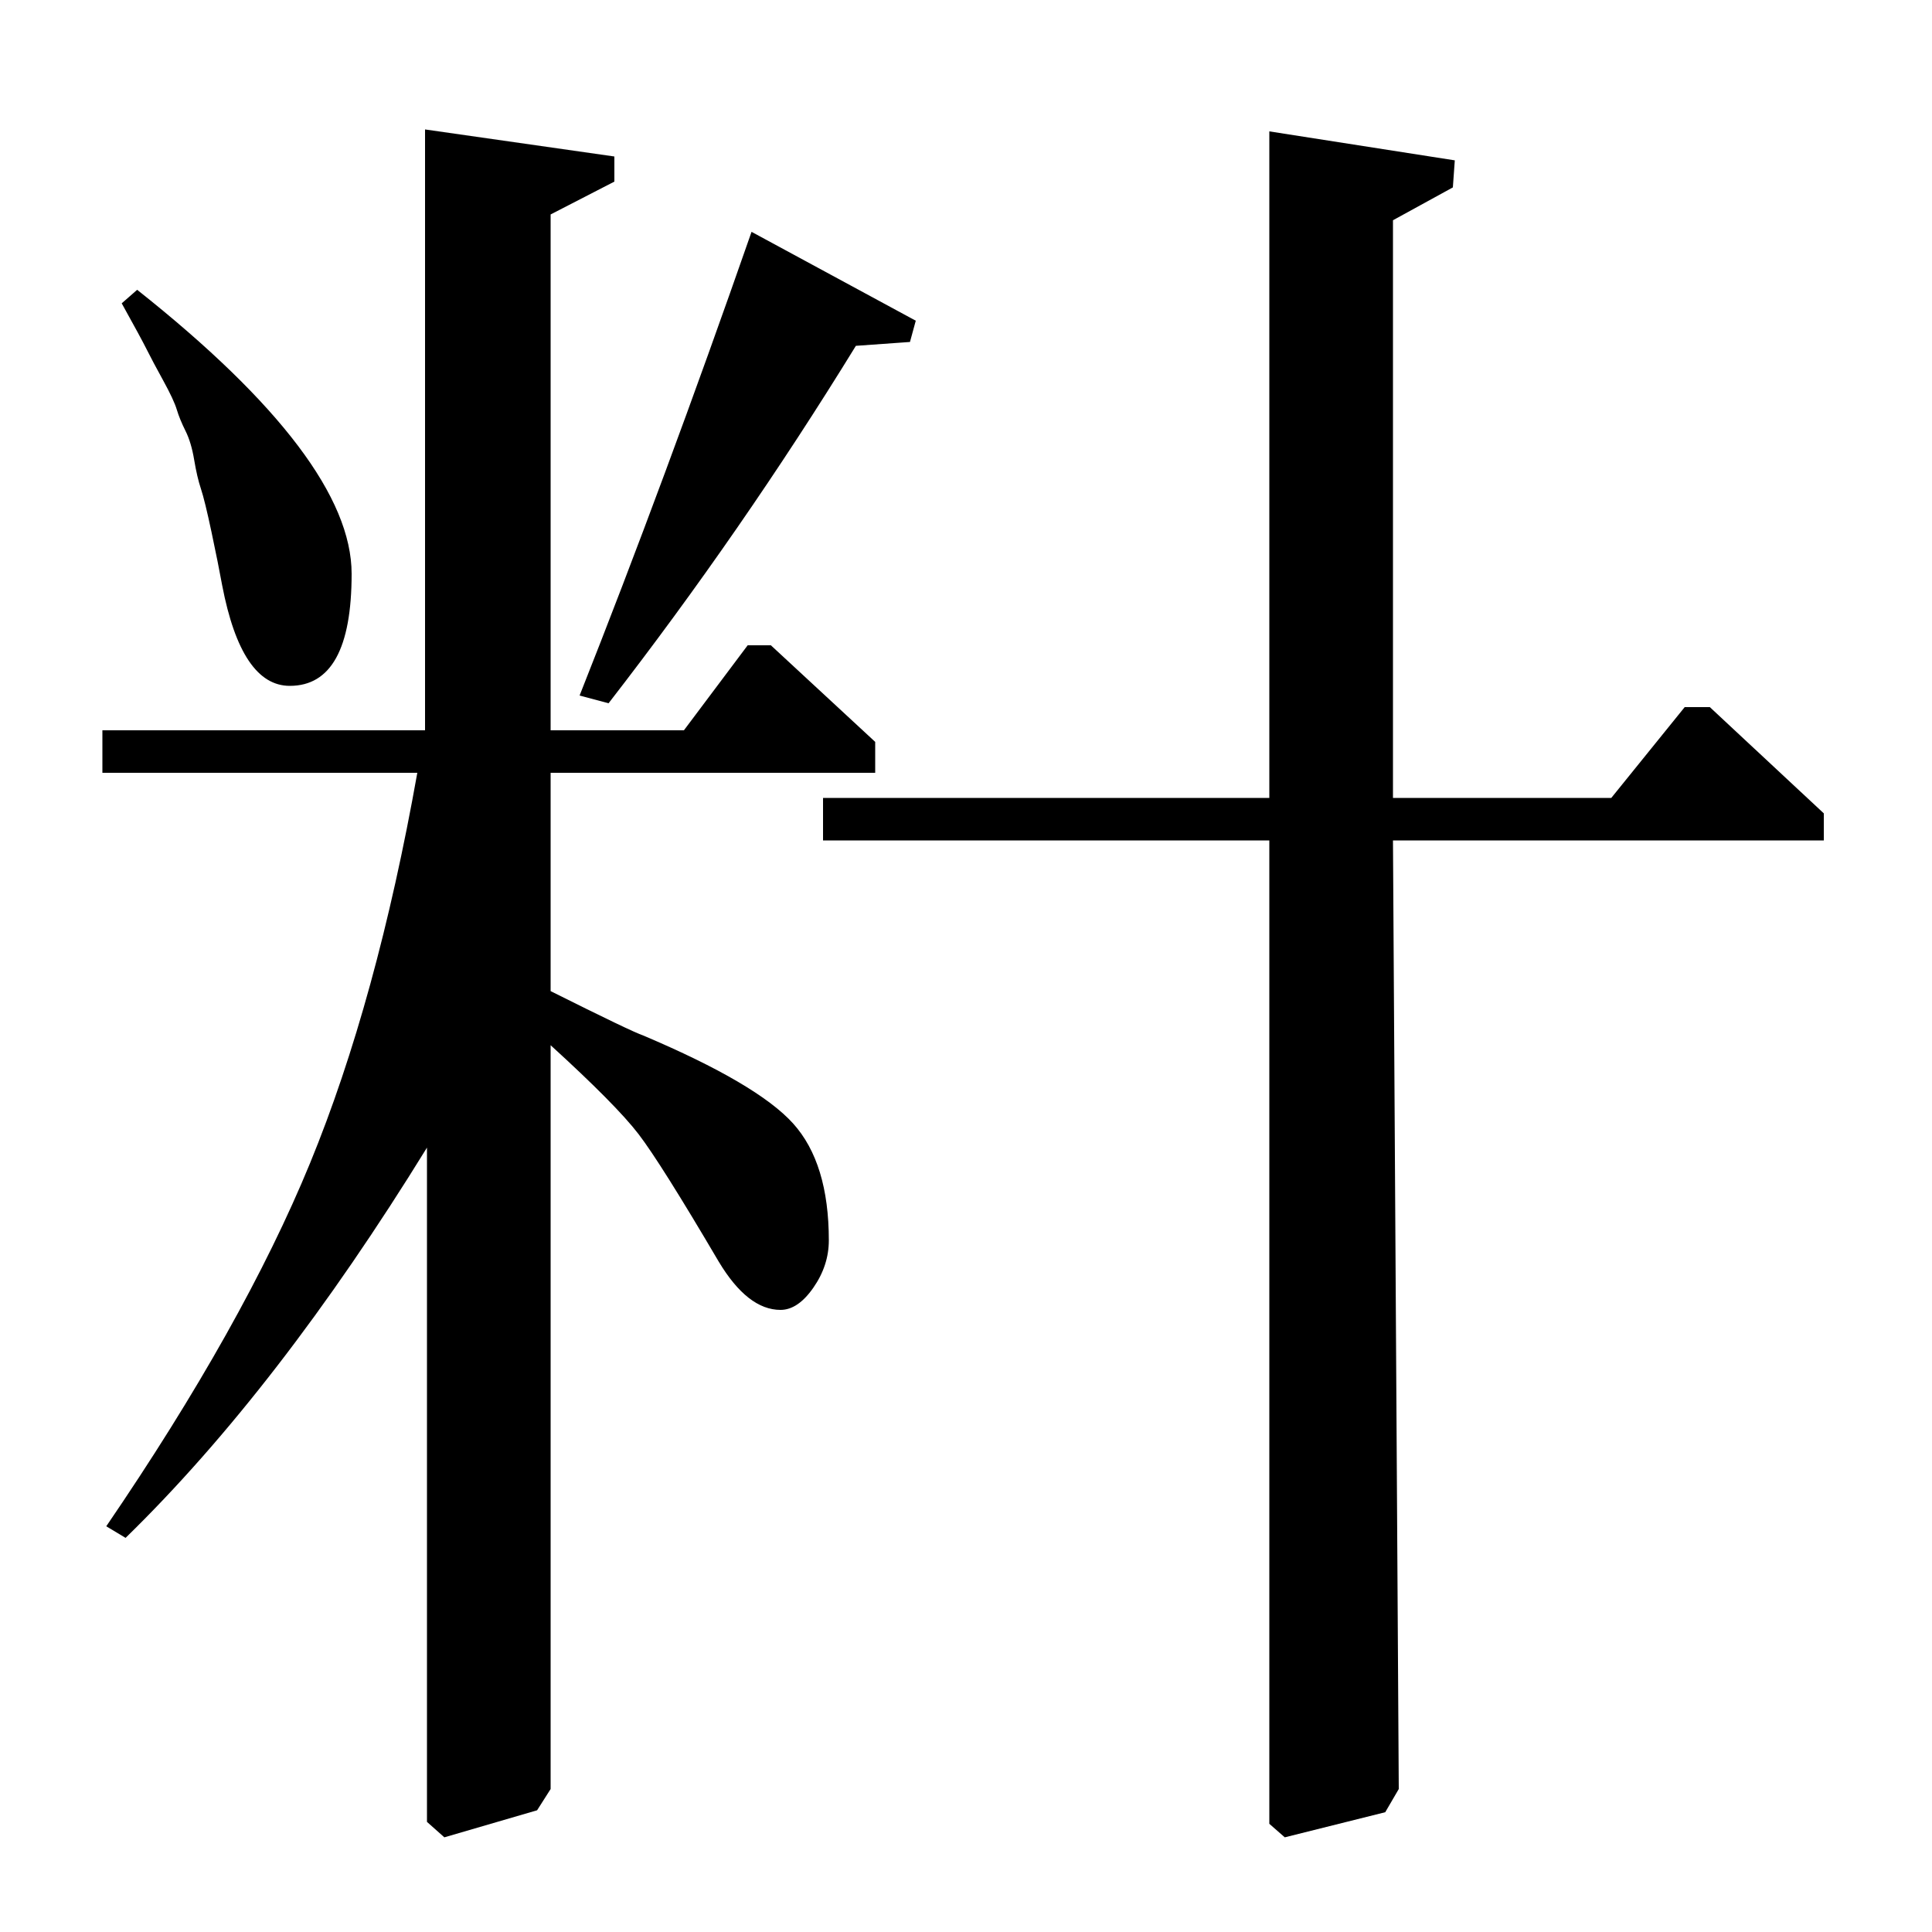 <?xml version="1.0" standalone="no"?>
<!DOCTYPE svg PUBLIC "-//W3C//DTD SVG 1.1//EN" "http://www.w3.org/Graphics/SVG/1.1/DTD/svg11.dtd" >
<svg xmlns="http://www.w3.org/2000/svg" xmlns:xlink="http://www.w3.org/1999/xlink" version="1.1" viewBox="0 -140 1000 1000">
  <g transform="matrix(1 0 0 -1 0 860)">
   <path fill="currentColor"
d="M53 622h167v311l98 -14v-13l-33 -17v-267h69l33 44h12l54 -50v-16h-168v-113q42 -21 48 -23q59 -25 77.5 -45.5t18.5 -60.5q0 -13 -8 -24.5t-17 -11.5q-17 0 -32 25q-30 51 -41.5 66t-45.5 46v-385l-7 -11l-48 -14l-9 8v349q-77 -125 -156 -202l-10 6q71 104 105.5 188
t55.5 202h-163v22zM63 843l8 7q111 -88 111 -147q0 -58 -32 -58q-25 0 -35 52q-2 11 -5.5 27.5t-5.5 22.5t-3.5 15t-4.5 15t-4.5 11t-7 15t-8.5 16t-13 24zM426 565v22h231v345l96 -15l-1 -14l-31 -17v-299h113l38 47h13l59 -55v-14h-223l3 -491l-7 -12l-52 -13l-8 7v509
h-231zM389 880l85 -46l-3 -11l-28 -2q-59 -96 -128 -185l-15 4q44 111 89 240z" />
  </g>

</svg>
